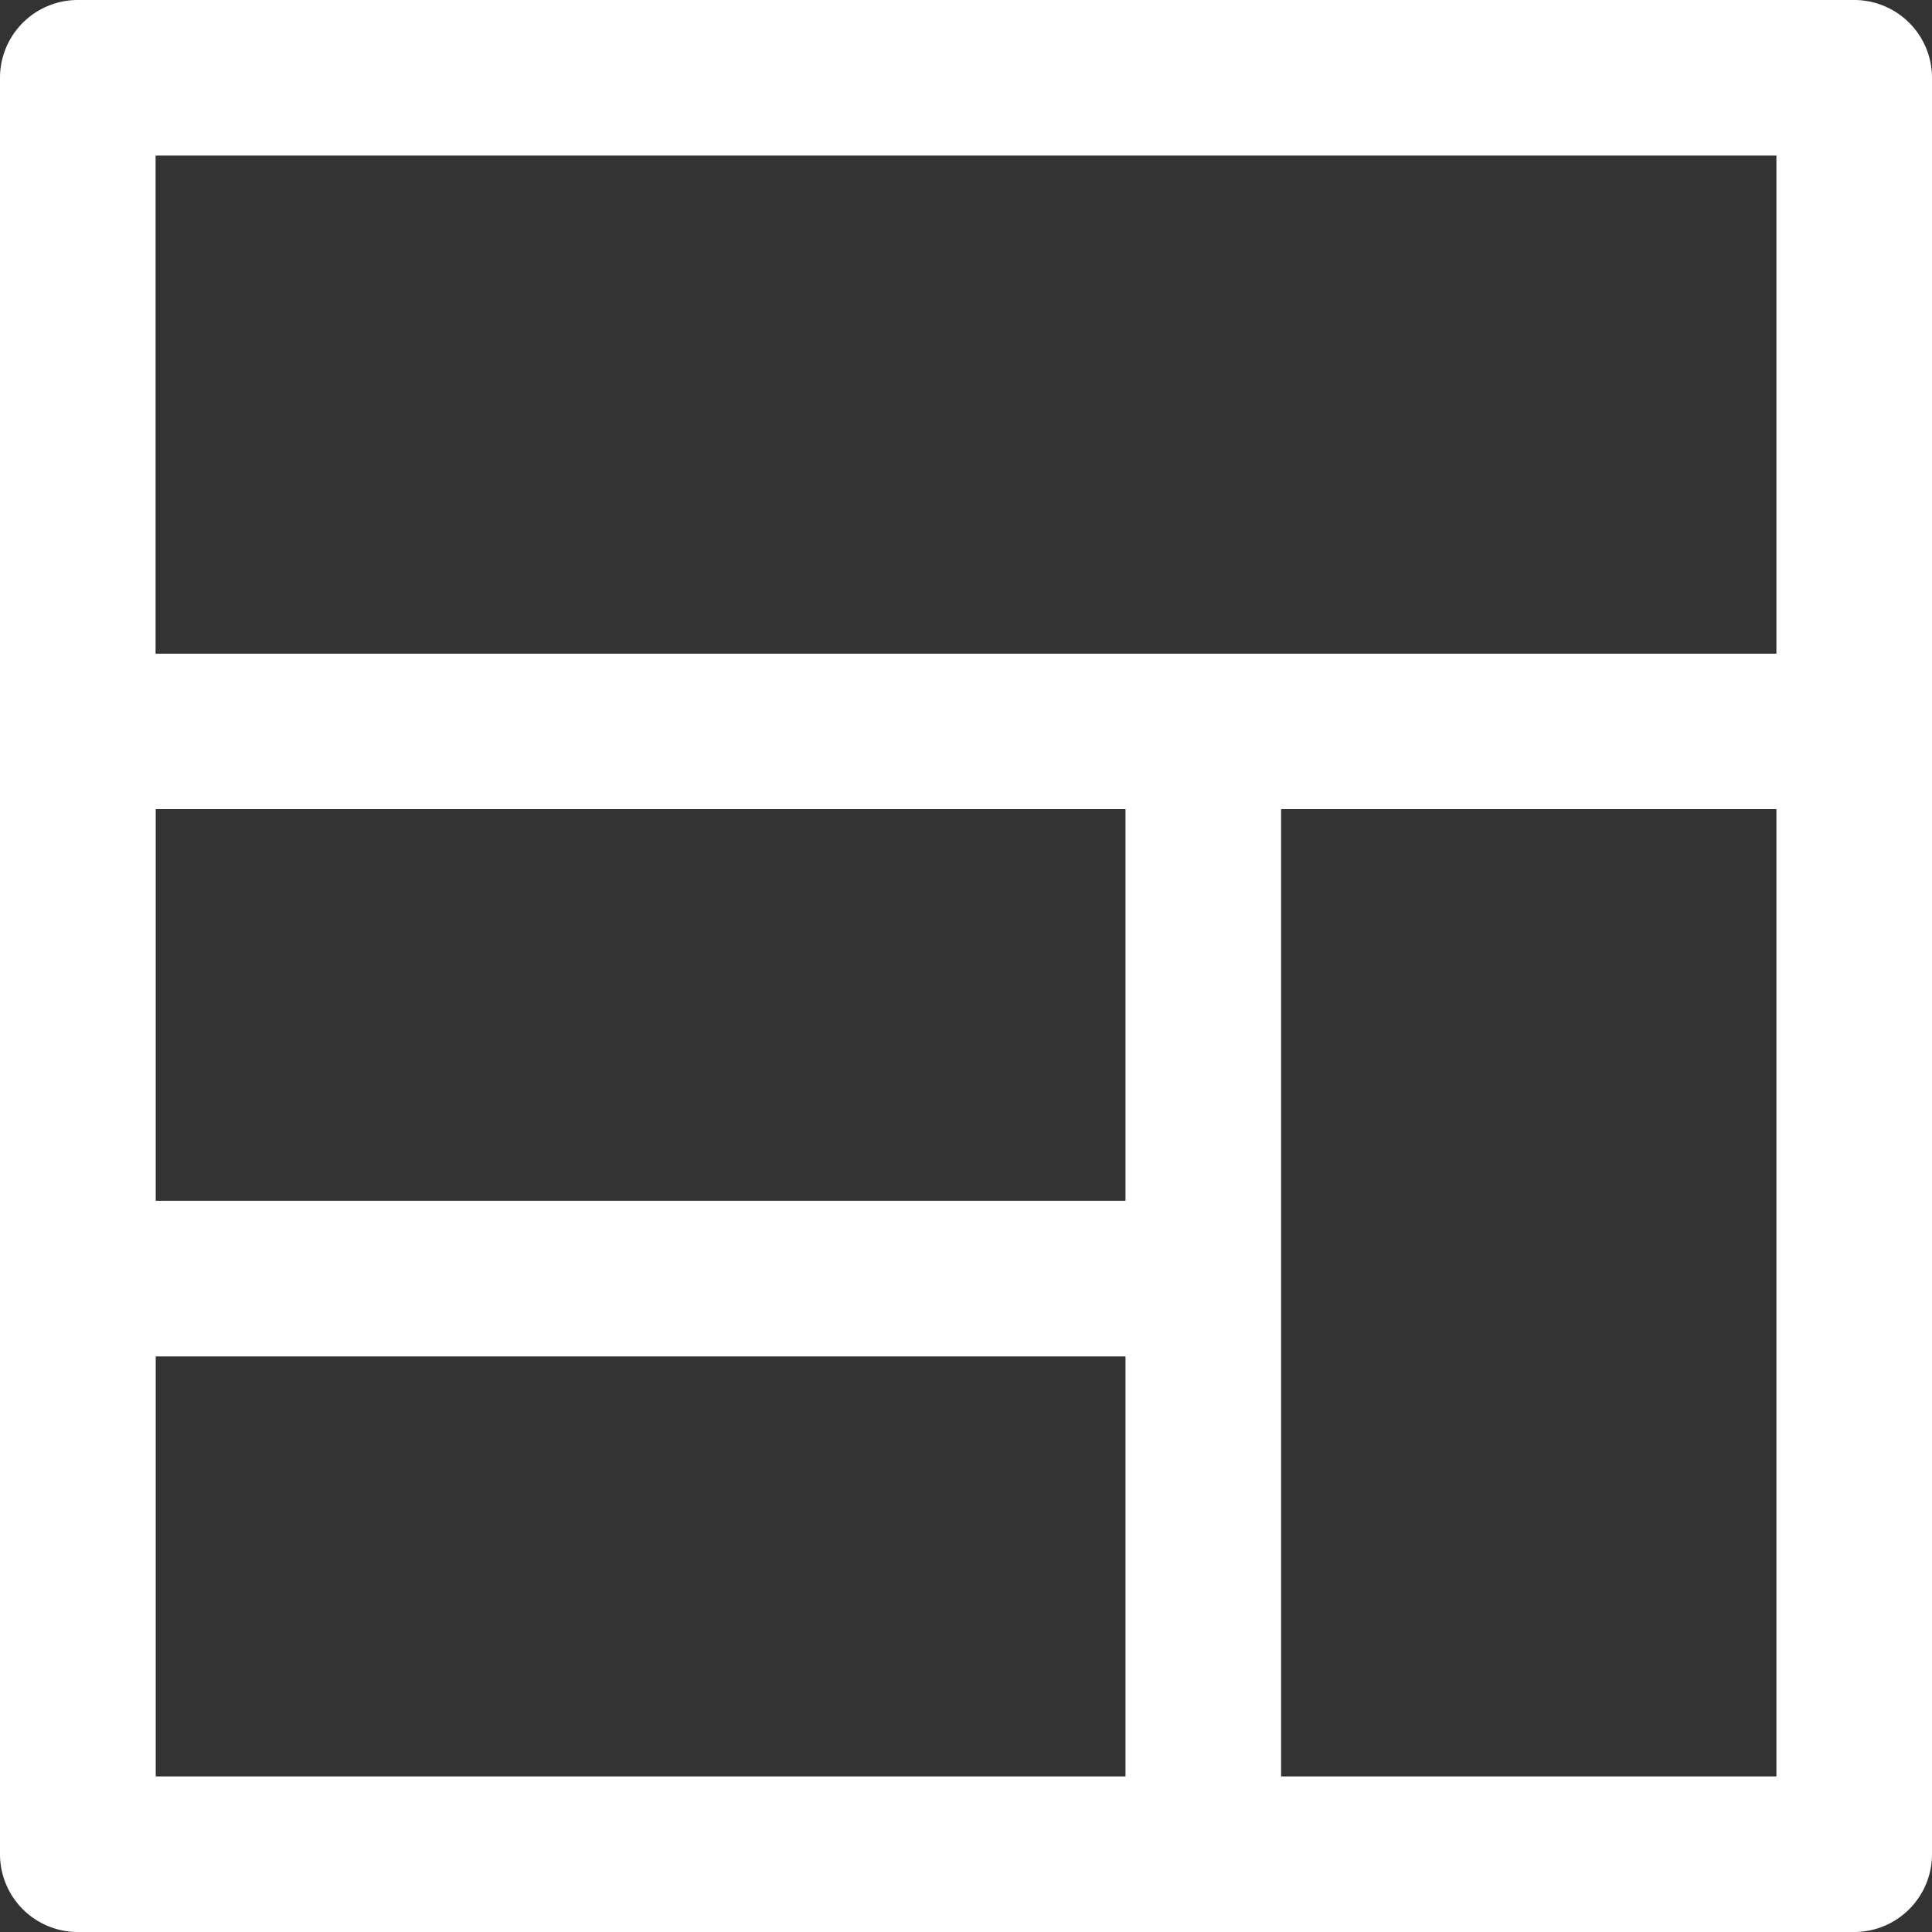 <svg xmlns="http://www.w3.org/2000/svg" viewBox="0 0 512 512"><rect x="0" y="0" width="512" height="512" fill="#333333" stroke="none"/><defs><style>.cls-1{fill:#fff;}</style></defs><title>Layout</title><g id="Layer_2" data-name="Layer 2"><g id="Capa_1" data-name="Capa 1"><path class="cls-1" d="M491.38,0H20.62A20.62,20.62,0,0,0,0,20.62V491.38A20.62,20.62,0,0,0,20.62,512H491.38A20.62,20.62,0,0,0,512,491.38V20.62A20.62,20.62,0,0,0,491.38,0ZM470.77,41.23v132H41.23v-132Zm-172.5,277h-257V214.42h257Zm-257,41.23h257V470.77h-257ZM339.5,470.77V214.42H470.77V470.77Z"/></g></g></svg>